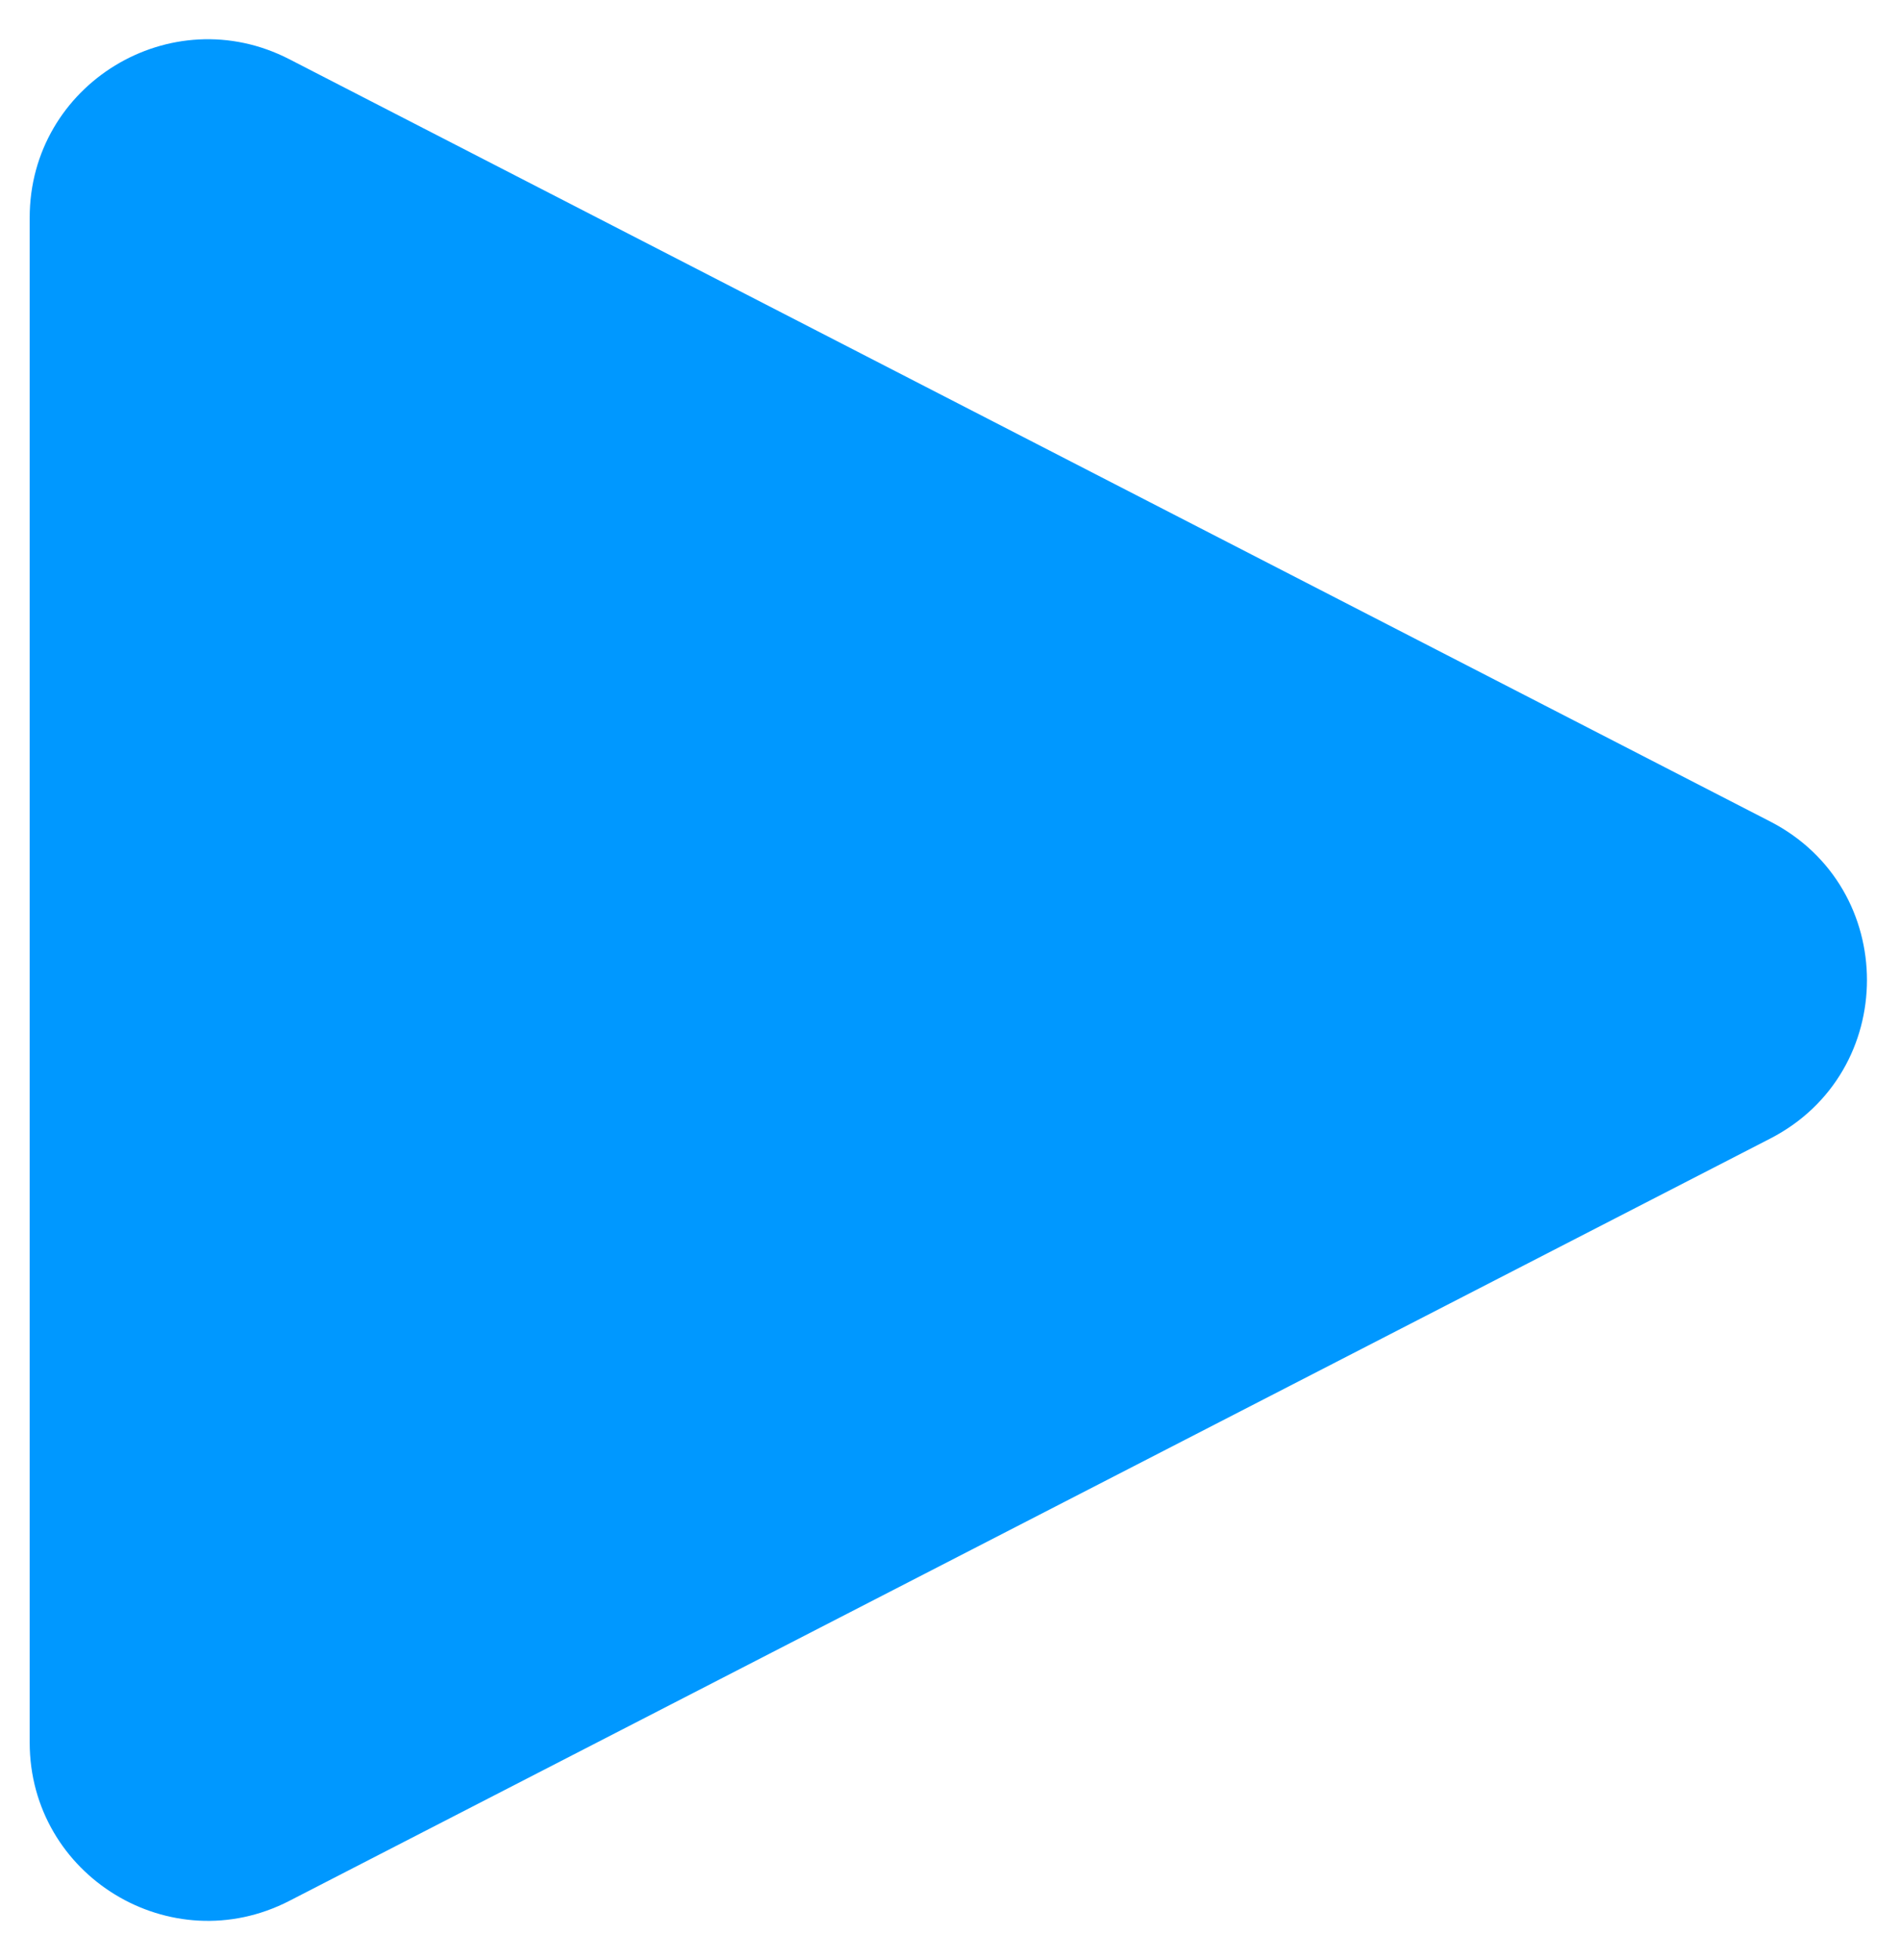 <svg width="32" height="33" viewBox="0 0 32 33" fill="none" xmlns="http://www.w3.org/2000/svg">
<path d="M29.816 13.832C31.986 14.949 31.986 18.051 29.816 19.168L4.873 32.003C2.876 33.031 0.5 31.581 0.5 29.336L0.5 3.664C0.5 1.419 2.876 -0.031 4.873 0.997L29.816 13.832Z" fill="#0098FF"/>
</svg>
